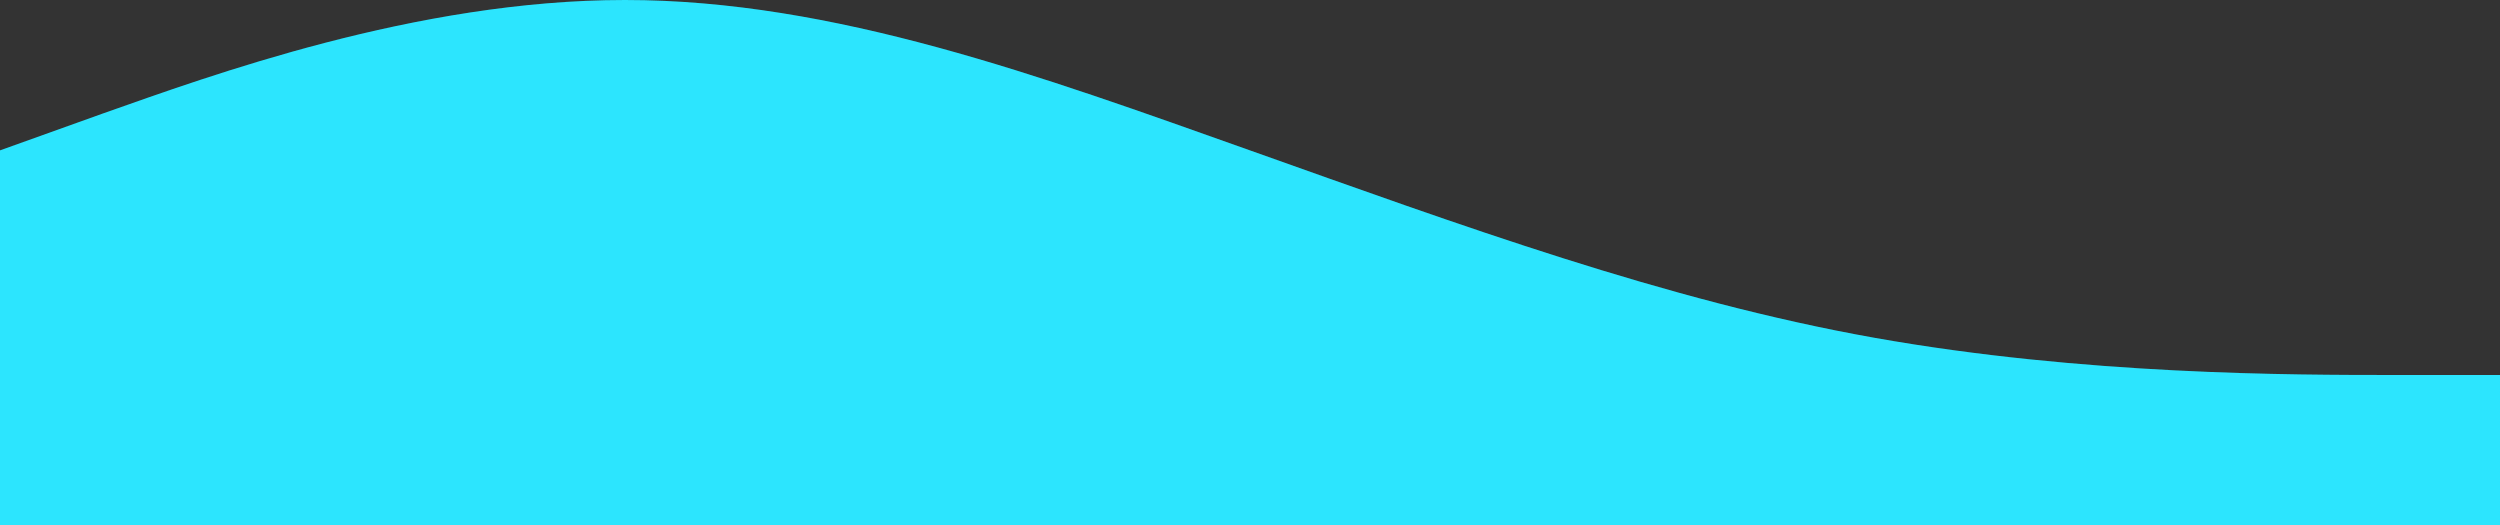 <?xml version="1.0" encoding="UTF-8"?>
<svg width="1280px" height="269px" viewBox="0 0 1280 269" version="1.1" xmlns="http://www.w3.org/2000/svg" xmlns:xlink="http://www.w3.org/1999/xlink">
    <rect x="0" y="0" width="1280" height="269" fill="#333333" stroke="none"/>
    <title>build1</title>
    <g id="Page-1" stroke="none" stroke-width="1" fill="none" fill-rule="evenodd">
        <g id="build1">
            <path d="M0,77 L53,58 C107,39 213,0 320,0 C427,0 533,39 640,77 C747,115 853,154 960,173 C1067,192 1173,192 1227,192 L1280,192 L1280,269 L1227,269 C1173,269 1067,269 960,269 C853,269 747,269 640,269 C533,269 427,269 320,269 C213,269 107,269 53,269 L0,269 L0,77 Z" id="Path" fill="#07E0FE"></path>
            <path d="M0,77 L53,58 C107,39 213,0 320,0 C427,0 533,39 640,77 C747,115 853,154 960,173 C1067,192 1173,192 1227,192 L1280,192 L1280,269 L1227,269 C1173,269 1067,269 960,269 C853,269 747,269 640,269 C533,269 427,269 320,269 C213,269 107,269 53,269 L0,269 L0,77 Z" id="Path" fill-opacity="0.15" fill="#FFFFFF"></path>
            <path d="M0,77 L53,58 C107,39 213,0 320,0 C427,0 533,39 640,77 C747,115 853,154 960,173 C1067,192 1173,192 1227,192 L1280,192 L1280,269 L1227,269 C1173,269 1067,269 960,269 C853,269 747,269 640,269 C533,269 427,269 320,269 C213,269 107,269 53,269 L0,269 L0,77 Z" id="Path"></path>
        </g>
    </g>
</svg>